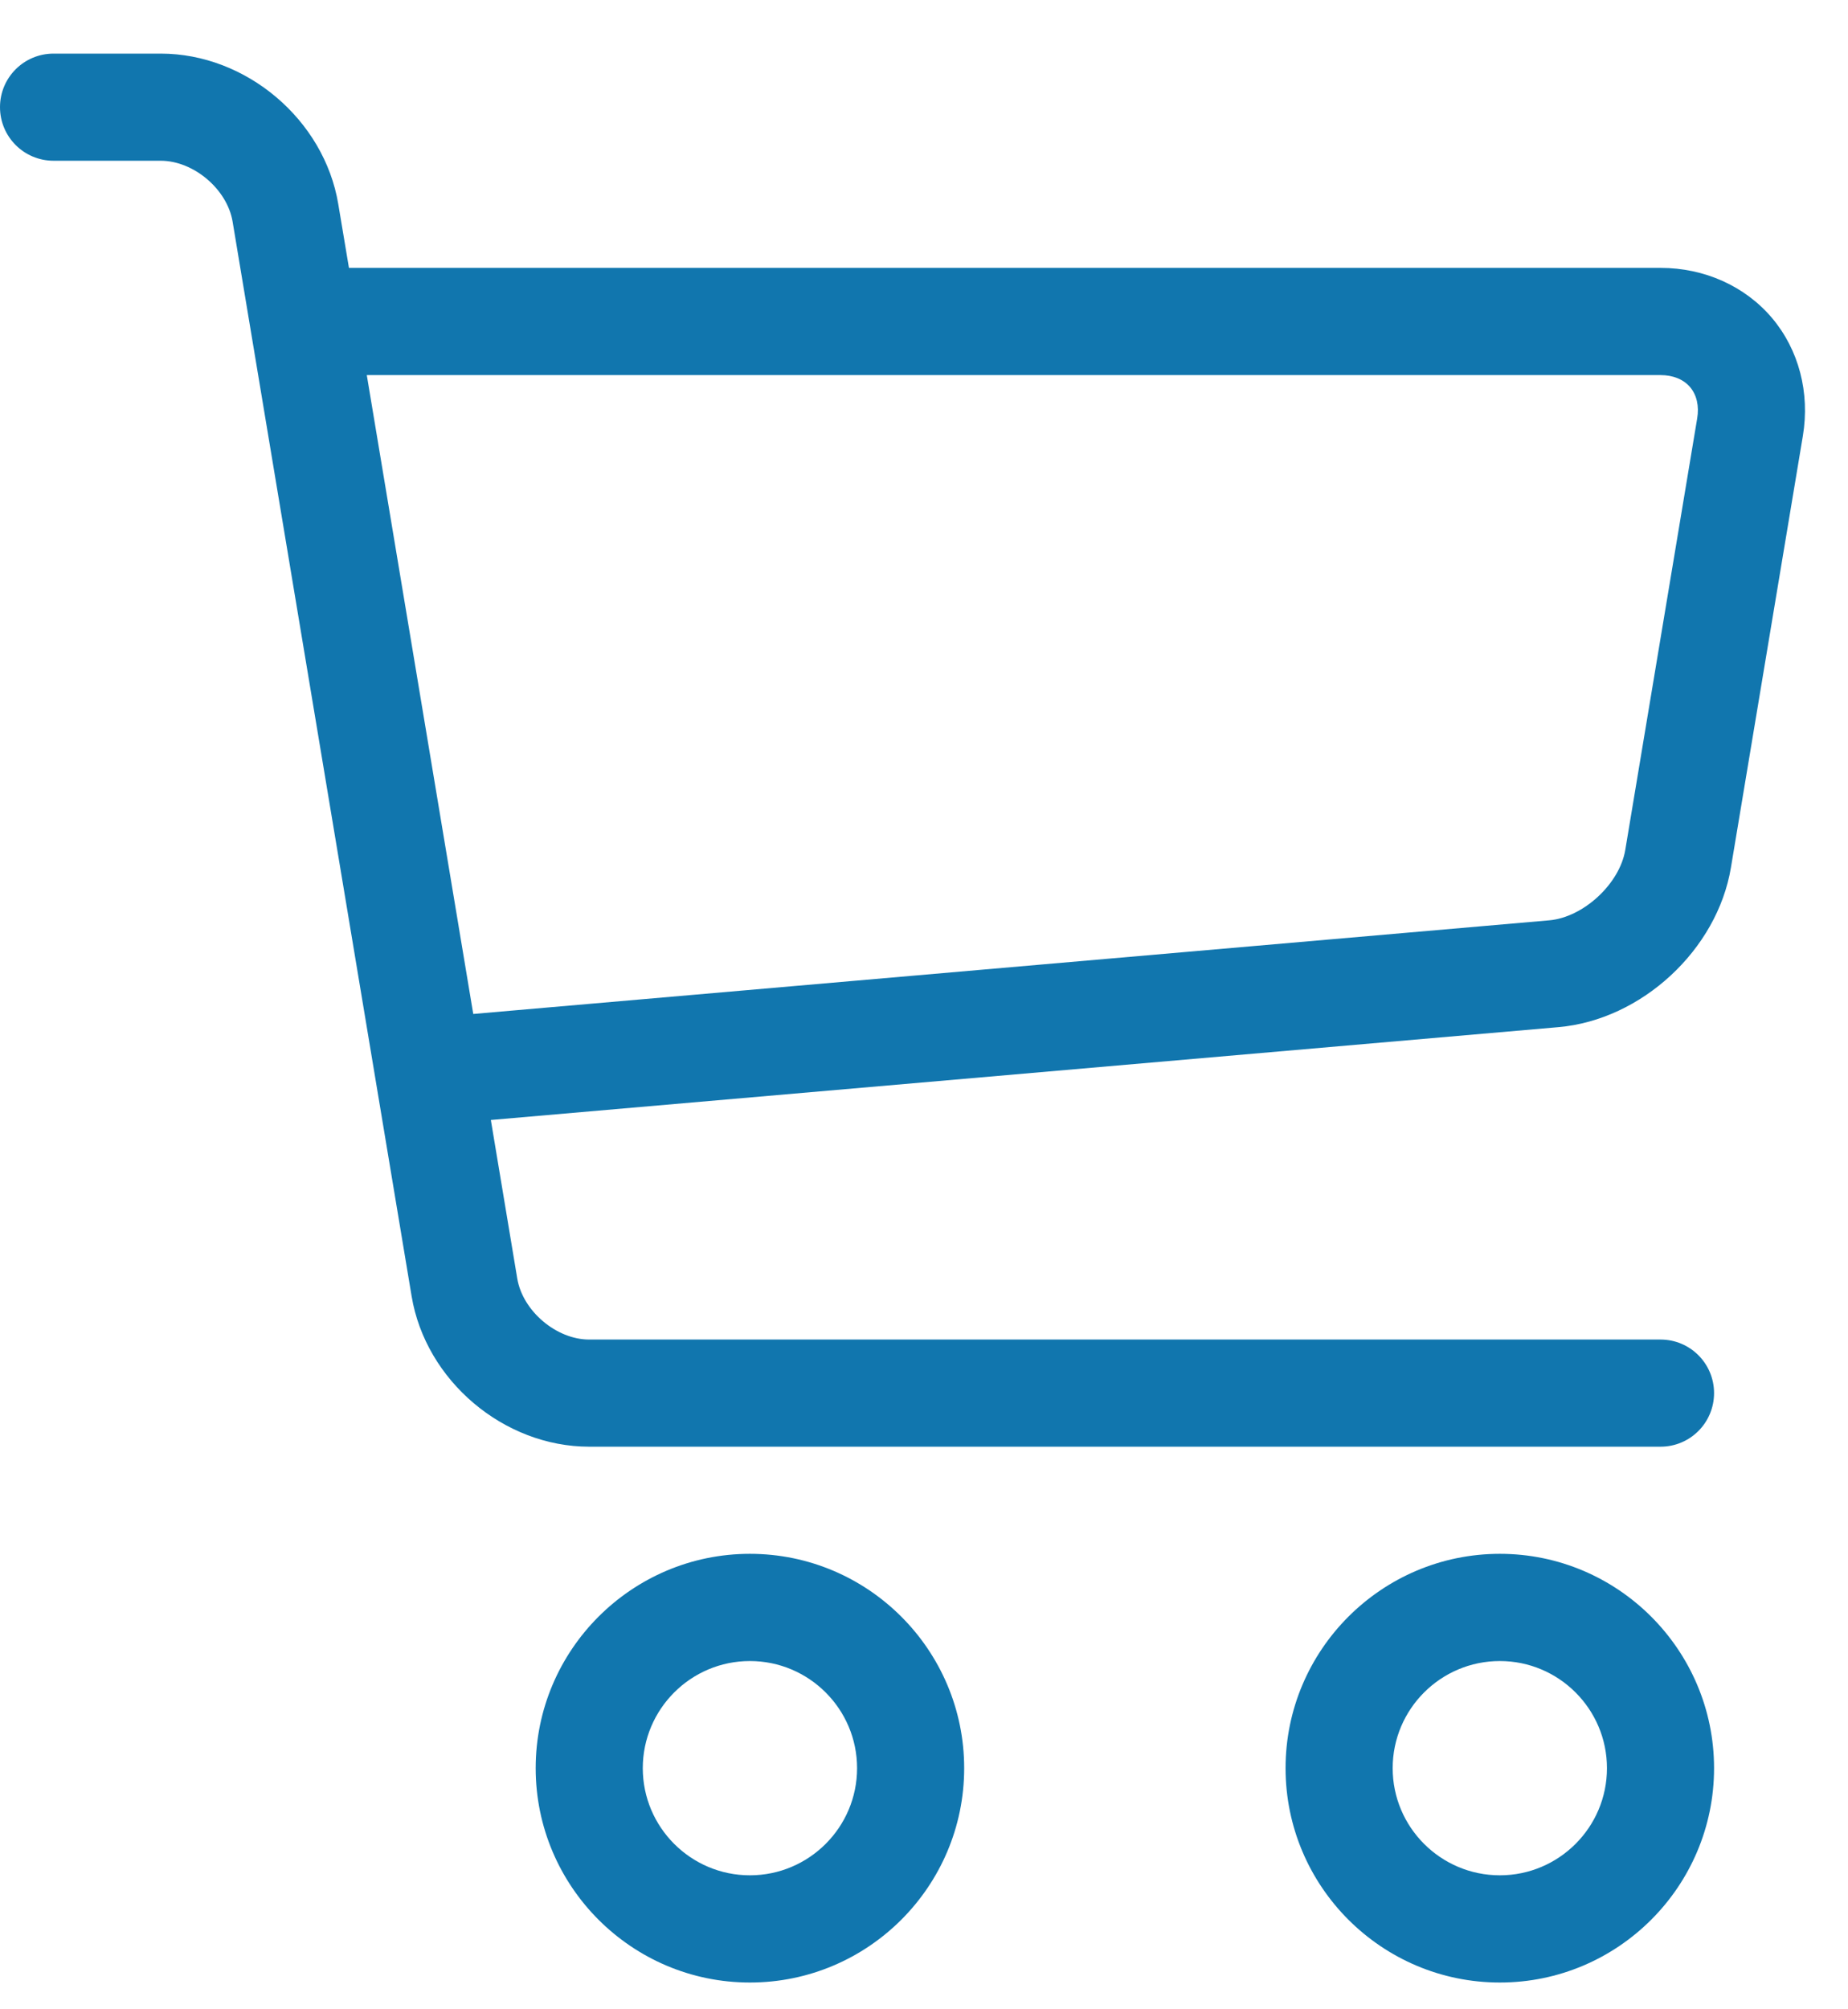 <svg width="23" height="25" viewBox="0 0 23 25" fill="none" xmlns="http://www.w3.org/2000/svg">
<path d="M9.333 24.667C7.863 24.667 6.667 23.471 6.667 22C6.667 20.53 7.863 19.333 9.333 19.333C10.804 19.333 12 20.53 12 22C12 23.471 10.804 24.667 9.333 24.667ZM9.333 20.667C8.598 20.667 8 21.265 8 22C8 22.735 8.598 23.333 9.333 23.333C10.069 23.333 10.667 22.735 10.667 22C10.667 21.265 10.069 20.667 9.333 20.667Z" fill="#1176AE"/>
<path d="M18.667 24.667C17.196 24.667 16 23.471 16 22C16 20.53 17.196 19.333 18.667 19.333C20.137 19.333 21.333 20.53 21.333 22C21.333 23.471 20.137 24.667 18.667 24.667ZM18.667 20.667C17.931 20.667 17.333 21.265 17.333 22C17.333 22.735 17.931 23.333 18.667 23.333C19.402 23.333 20 22.735 20 22C20 21.265 19.402 20.667 18.667 20.667Z" fill="#1176AE"/>
<path d="M22.053 3.955C21.718 3.56 21.213 3.333 20.667 3.333H4.343L4.21 2.539C4.035 1.489 3.064 0.667 2 0.667H0.667C0.298 0.667 0 0.965 0 1.333C0 1.702 0.298 2 0.667 2H2C2.409 2 2.828 2.354 2.895 2.758L5.123 16.128C5.298 17.178 6.269 18 7.333 18H20.667C21.035 18 21.333 17.702 21.333 17.333C21.333 16.965 21.035 16.667 20.667 16.667H7.333C6.924 16.667 6.506 16.312 6.438 15.909L6.109 13.935L19.396 12.78C20.43 12.69 21.373 11.818 21.543 10.794L22.438 5.425C22.528 4.886 22.388 4.351 22.053 3.955ZM21.123 5.206L20.228 10.575C20.158 10.997 19.706 11.414 19.281 11.451L5.89 12.616L4.565 4.667H20.667C20.822 4.667 20.953 4.72 21.035 4.817C21.117 4.914 21.149 5.052 21.123 5.206Z" fill="#1176AE"/>
</svg>
